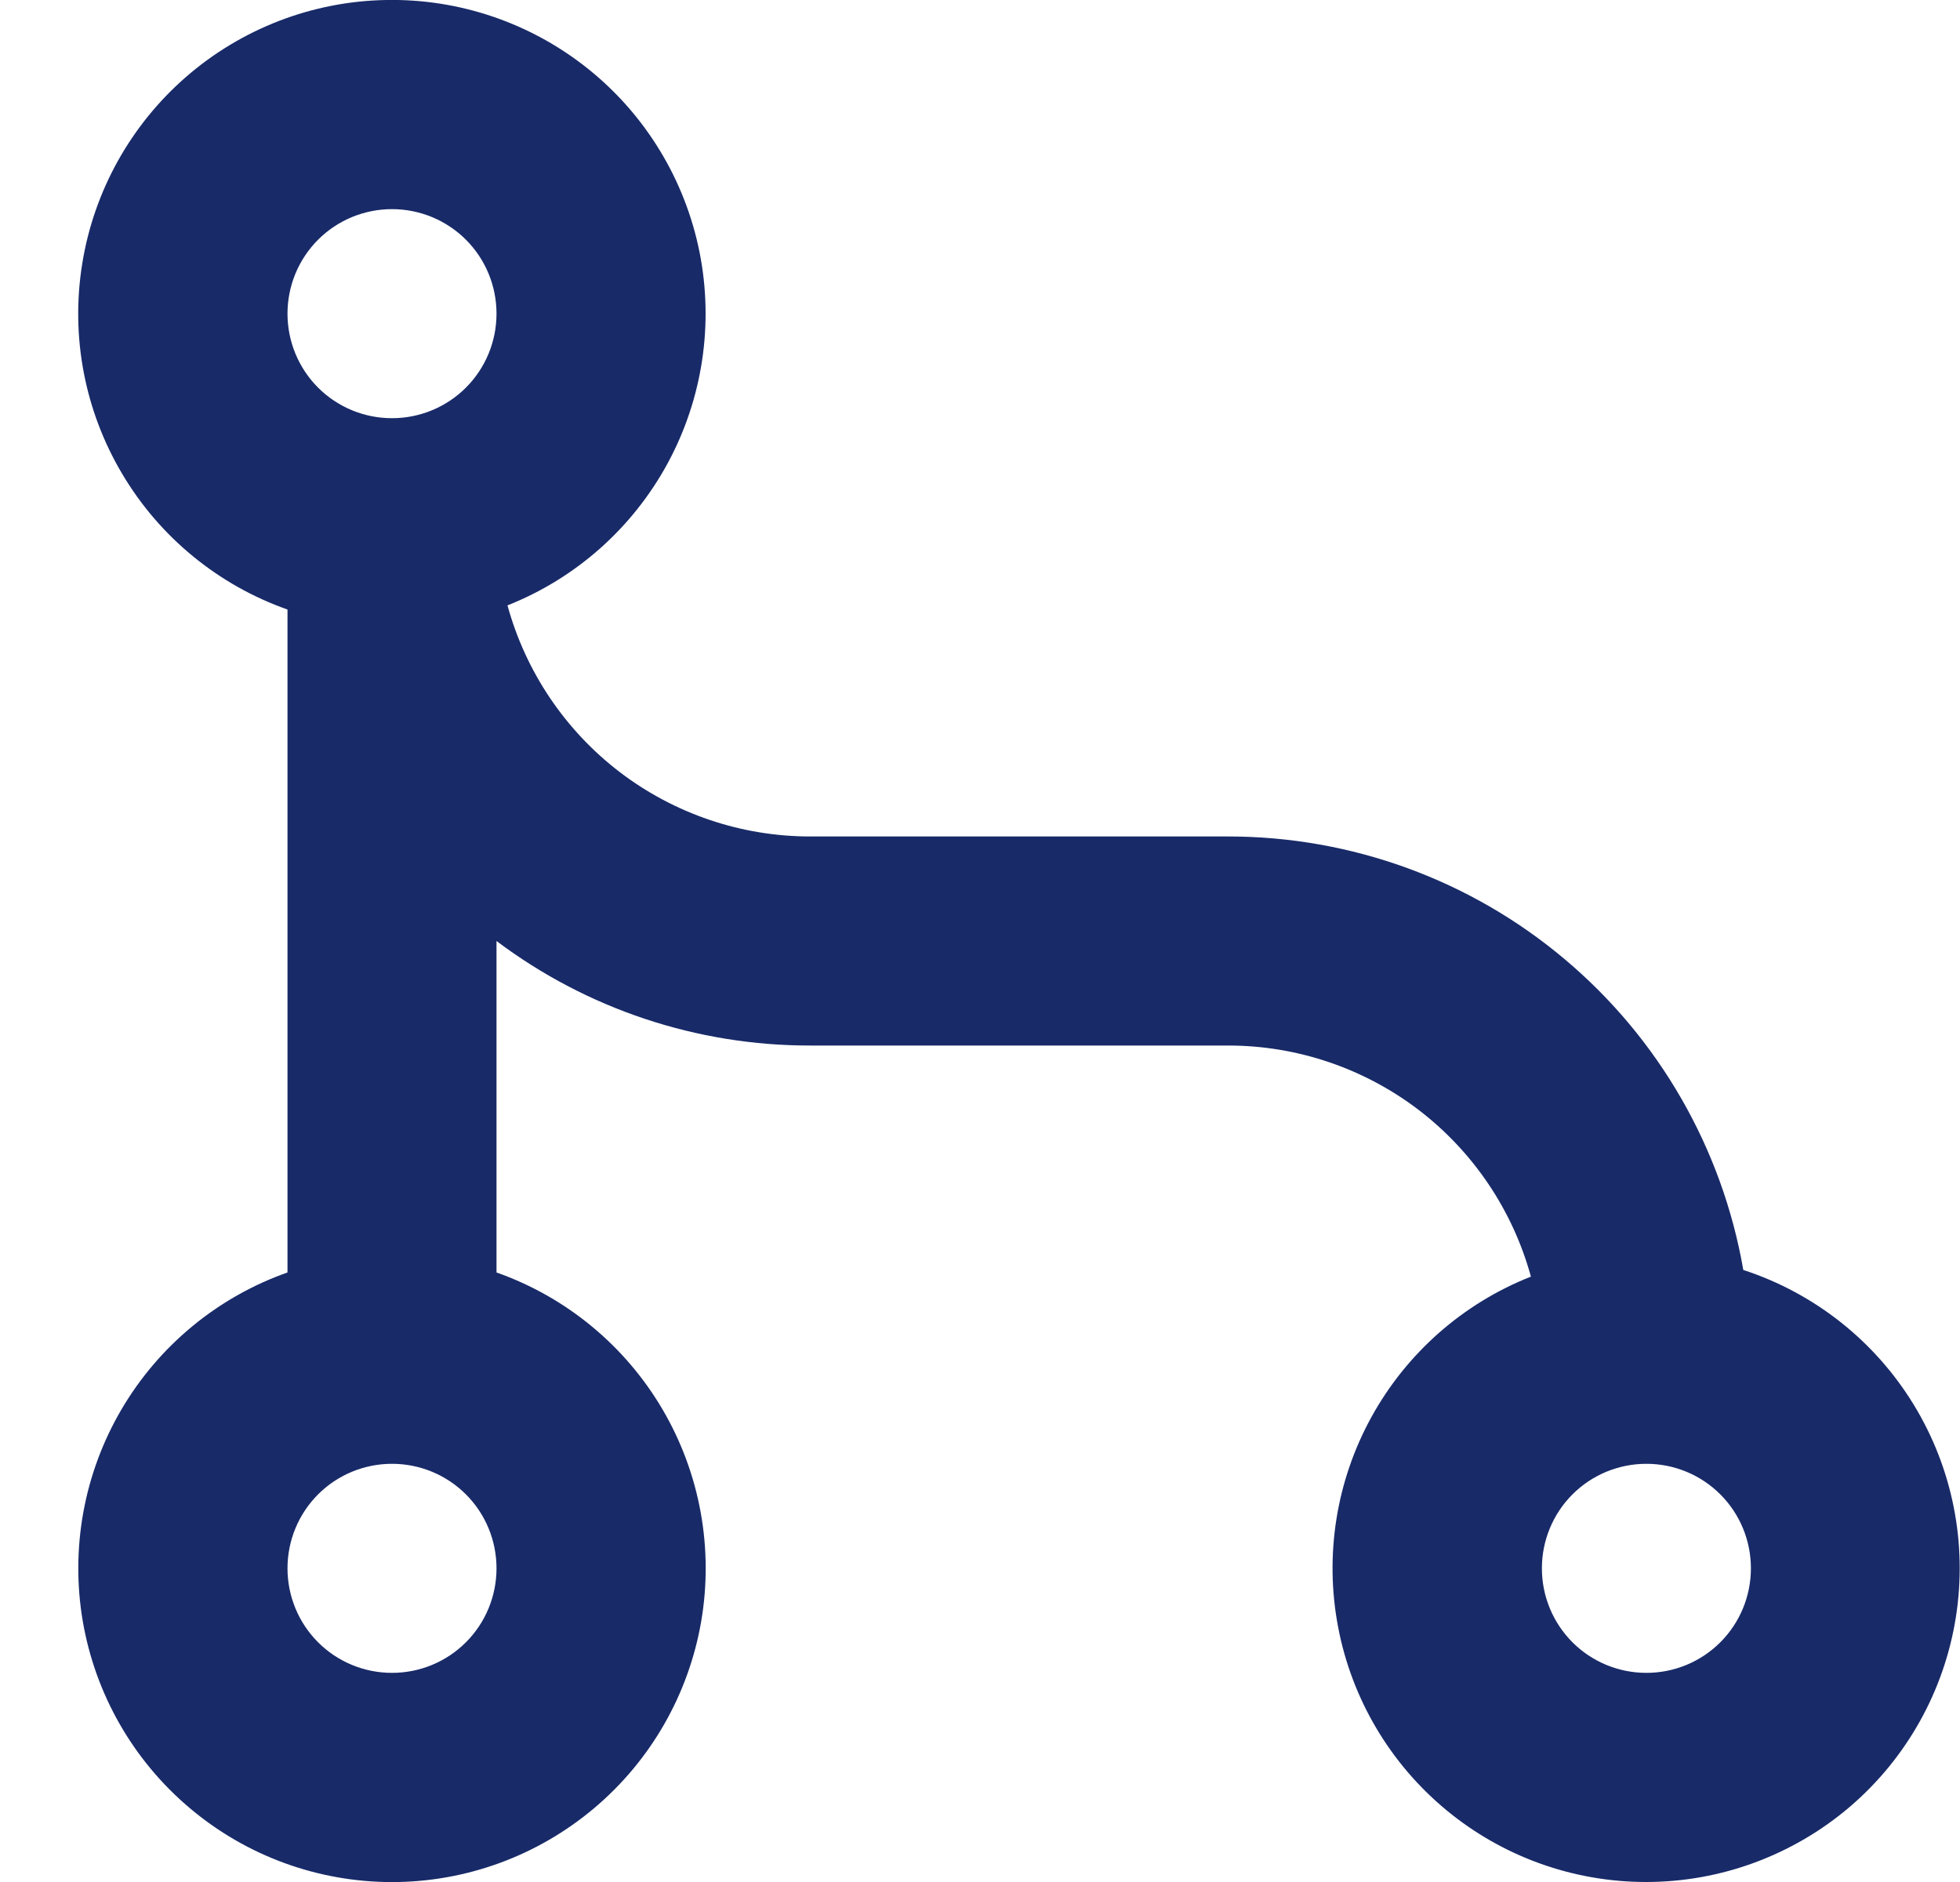 <svg width="25" height="24" viewBox="0 0 25 24" fill="none" xmlns="http://www.w3.org/2000/svg">
<path d="M6.473 7.72C6.705 8.566 7.208 9.313 7.905 9.846C8.603 10.378 9.456 10.667 10.333 10.667H15.667C17.237 10.667 18.758 11.221 19.959 12.233C21.161 13.244 21.967 14.647 22.236 16.195C23.141 16.49 23.911 17.098 24.408 17.91C24.905 18.722 25.096 19.684 24.947 20.625C24.798 21.565 24.319 22.421 23.596 23.04C22.872 23.658 21.952 23.999 21 24C20.069 24.001 19.166 23.677 18.448 23.083C17.731 22.49 17.242 21.665 17.068 20.75C16.893 19.835 17.043 18.888 17.492 18.072C17.941 17.256 18.66 16.622 19.527 16.28C19.295 15.434 18.792 14.687 18.095 14.154C17.397 13.622 16.544 13.333 15.667 13.333H10.333C8.89 13.335 7.486 12.867 6.333 12V16.227C7.223 16.541 7.973 17.16 8.451 17.974C8.929 18.789 9.103 19.745 8.944 20.676C8.784 21.606 8.301 22.45 7.579 23.058C6.857 23.667 5.944 24.001 5 24.001C4.056 24.001 3.142 23.667 2.421 23.058C1.699 22.45 1.216 21.606 1.056 20.676C0.897 19.745 1.071 18.789 1.549 17.974C2.027 17.16 2.777 16.541 3.667 16.227V7.773C2.783 7.461 2.036 6.849 1.558 6.042C1.079 5.236 0.899 4.287 1.049 3.362C1.198 2.436 1.668 1.593 2.376 0.978C3.084 0.364 3.985 0.017 4.923 -0C5.86 -0.018 6.774 0.294 7.505 0.881C8.236 1.468 8.737 2.293 8.922 3.212C9.106 4.132 8.962 5.086 8.515 5.91C8.067 6.734 7.345 7.375 6.473 7.72ZM5 5.333C5.354 5.333 5.693 5.193 5.943 4.943C6.193 4.693 6.333 4.354 6.333 4C6.333 3.646 6.193 3.307 5.943 3.057C5.693 2.807 5.354 2.667 5 2.667C4.646 2.667 4.307 2.807 4.057 3.057C3.807 3.307 3.667 3.646 3.667 4C3.667 4.354 3.807 4.693 4.057 4.943C4.307 5.193 4.646 5.333 5 5.333ZM5 21.333C5.354 21.333 5.693 21.193 5.943 20.943C6.193 20.693 6.333 20.354 6.333 20C6.333 19.646 6.193 19.307 5.943 19.057C5.693 18.807 5.354 18.667 5 18.667C4.646 18.667 4.307 18.807 4.057 19.057C3.807 19.307 3.667 19.646 3.667 20C3.667 20.354 3.807 20.693 4.057 20.943C4.307 21.193 4.646 21.333 5 21.333ZM21 21.333C21.354 21.333 21.693 21.193 21.943 20.943C22.193 20.693 22.333 20.354 22.333 20C22.333 19.646 22.193 19.307 21.943 19.057C21.693 18.807 21.354 18.667 21 18.667C20.646 18.667 20.307 18.807 20.057 19.057C19.807 19.307 19.667 19.646 19.667 20C19.667 20.354 19.807 20.693 20.057 20.943C20.307 21.193 20.646 21.333 21 21.333Z" fill="#182A68"/>
</svg>
